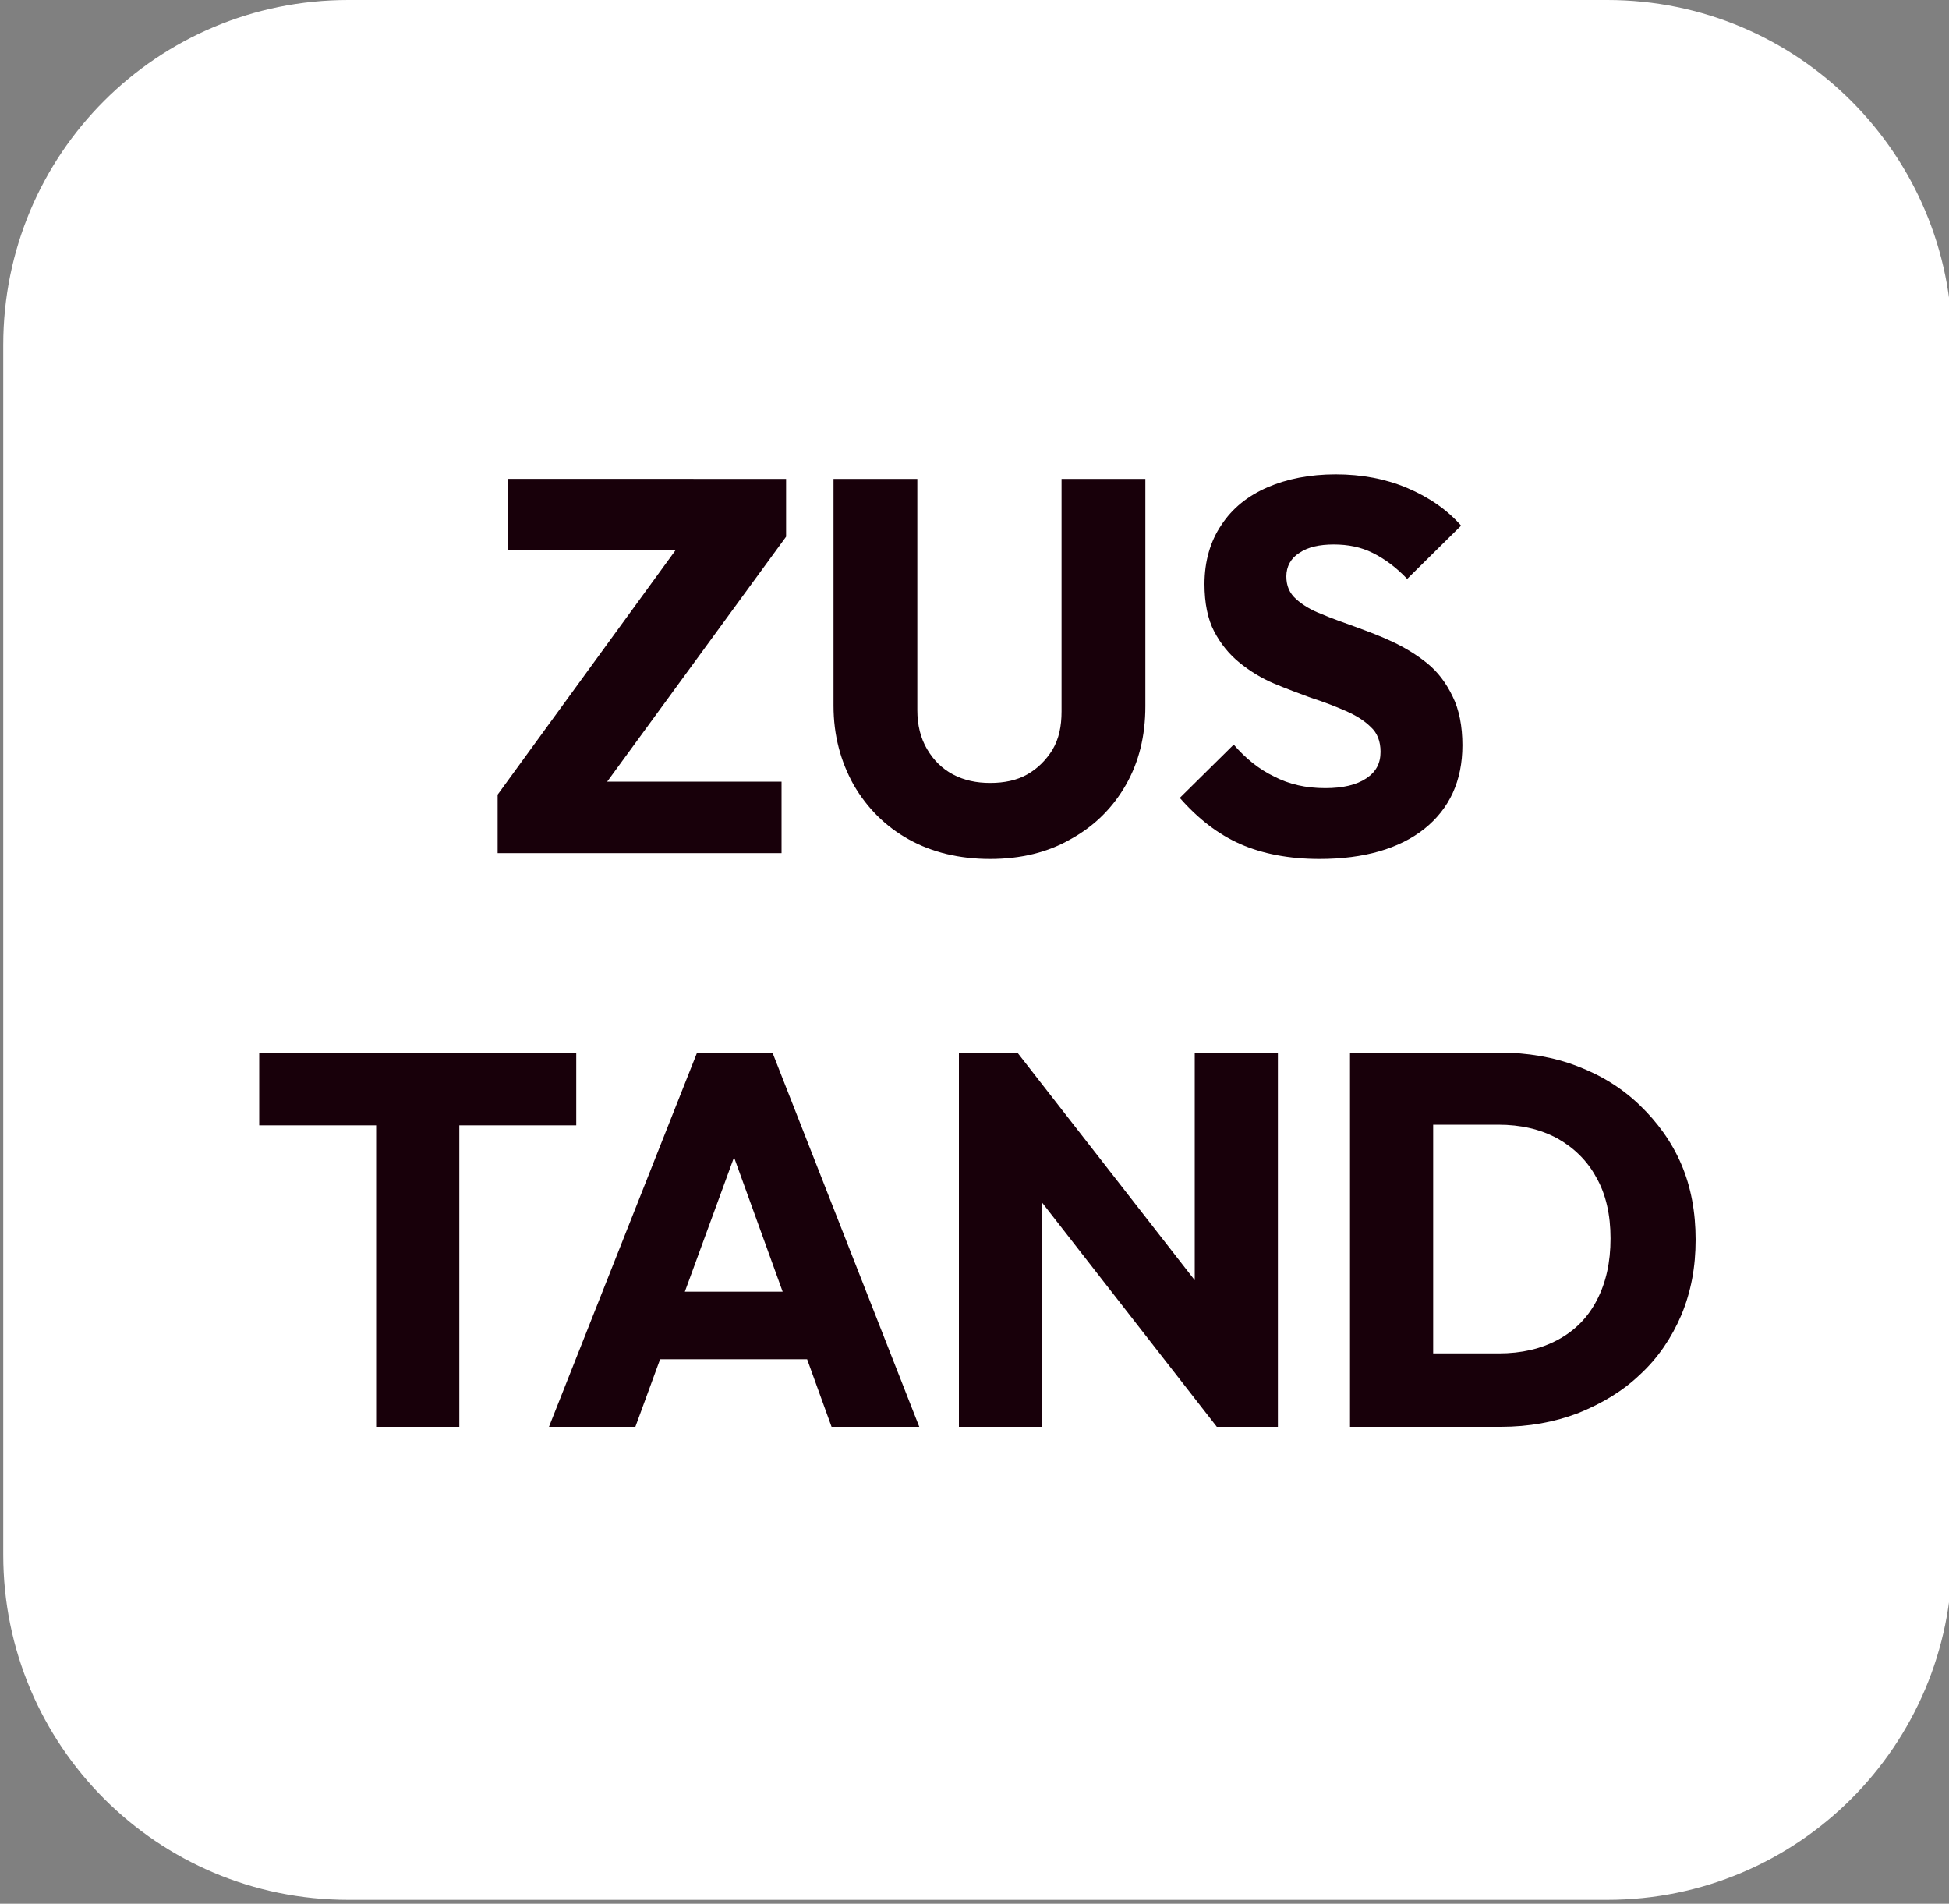<?xml version="1.0" encoding="utf-8"?>
<!-- Generator: Adobe Illustrator 27.1.0, SVG Export Plug-In . SVG Version: 6.00 Build 0)  -->
<svg version="1.1" id="Layer_1" xmlns="http://www.w3.org/2000/svg" xmlns:xlink="http://www.w3.org/1999/xlink" x="0px" y="0px"
	 viewBox="0 0 300 293" style="enable-background:new 0 0 300 293;" xml:space="preserve">
<rect x="0" y="0" width="300" height="293" fill="#808080" stroke="none"/>
<style type="text/css">
	.st0{fill:#FFFFFF;}
	.st1{fill:#18000A;}
</style>
<path class="st0" d="M53.6,0h193.8c29.4,0,53.1,23.8,53.1,53.1v186.2c0,29.4-23.8,53.1-53.1,53.1H53.6c-29.4,0-53.1-23.8-53.1-53.1
	V53.1C0.5,23.7,24.2,0,53.6,0z"/>
<g>
	<path class="st1" d="M76.6,122.3l28.9-39.7H121l-29,39.7H76.6z M76.6,131.3v-9l8.5-2h35.2v11H76.6z M78.2,84.7v-11H121v8.9
		l-8.6,2.1H78.2z"/>
	<path class="st1" d="M152.4,132.2c-4.7,0-8.9-1-12.5-3c-3.6-2-6.4-4.8-8.5-8.4c-2-3.6-3.1-7.6-3.1-12.2V73.7h12.9v35.6
		c0,2.3,0.5,4.3,1.5,6c1,1.7,2.3,3,4,3.9c1.7,0.9,3.6,1.3,5.7,1.3c2.2,0,4.1-0.4,5.7-1.3c1.6-0.9,2.9-2.2,3.9-3.8
		c1-1.7,1.4-3.6,1.4-5.9V73.7h12.9v35c0,4.6-1,8.6-3,12.1c-2,3.5-4.8,6.3-8.4,8.3C161.3,131.2,157.1,132.2,152.4,132.2z"/>
	<path class="st1" d="M203.1,132.2c-4.7,0-8.8-0.8-12.2-2.3s-6.5-3.9-9.3-7.1l8.3-8.2c1.8,2.1,3.9,3.8,6.2,4.9
		c2.3,1.2,4.9,1.8,7.9,1.8c2.7,0,4.8-0.5,6.3-1.5c1.5-1,2.2-2.3,2.2-4.1c0-1.6-0.5-2.9-1.5-3.8c-1-1-2.3-1.8-3.9-2.5
		c-1.6-0.7-3.4-1.4-5.3-2c-1.9-0.7-3.8-1.4-5.7-2.2c-1.9-0.8-3.7-1.9-5.3-3.2c-1.6-1.3-2.9-2.9-3.9-4.8c-1-1.9-1.5-4.4-1.5-7.3
		c0-3.5,0.9-6.6,2.6-9.1c1.7-2.6,4.1-4.5,7.1-5.8c3-1.3,6.5-2,10.5-2c4,0,7.7,0.7,11,2.1c3.3,1.4,6.1,3.3,8.3,5.8l-8.3,8.2
		c-1.7-1.8-3.5-3.1-5.3-4c-1.8-0.9-3.8-1.3-6-1.3c-2.2,0-4,0.4-5.3,1.3c-1.3,0.8-2,2.1-2,3.6c0,1.5,0.5,2.6,1.5,3.5
		c1,0.9,2.3,1.7,3.9,2.3c1.6,0.7,3.4,1.3,5.3,2c1.9,0.7,3.8,1.4,5.7,2.3c1.9,0.9,3.7,2,5.3,3.3c1.6,1.3,2.9,3,3.9,5.1
		c1,2,1.5,4.6,1.5,7.5c0,5.5-2,9.8-5.9,12.9C215.4,130.6,210,132.2,203.1,132.2z"/>
	<path class="st1" d="M39.9,173.2V162h48.8v11.2H39.9z M57.9,219.6v-56.7h12.8v56.7H57.9z"/>
	<path class="st1" d="M84.5,219.6l22.8-57.6h11.6l22.6,57.6H128l-17.3-47.8h4.6l-17.5,47.8H84.5z M97.5,209.2v-10.4h31.4v10.4H97.5z
		"/>
	<path class="st1" d="M147.6,219.6V162h9l3.8,11.5v46.1H147.6z M187.3,219.6l-33.9-43.5l3.2-14.1l33.9,43.5L187.3,219.6z
		 M187.3,219.6l-3.4-11.5V162h12.8v57.6H187.3z"/>
	<path class="st1" d="M207.8,219.6V162h12.8v57.6H207.8z M216.4,219.6v-11.3h14.3c3.5,0,6.5-0.7,9.1-2.1c2.6-1.4,4.6-3.4,6-6.1
		c1.4-2.7,2.1-5.8,2.1-9.5c0-3.6-0.7-6.8-2.2-9.4c-1.4-2.6-3.5-4.6-6-6c-2.6-1.4-5.6-2.1-9.1-2.1H216V162h14.8c4.3,0,8.4,0.7,12,2.1
		c3.7,1.4,6.9,3.4,9.6,6c2.7,2.6,4.9,5.6,6.4,9.1c1.5,3.5,2.2,7.4,2.2,11.6c0,4.2-0.7,8-2.2,11.6c-1.5,3.5-3.6,6.6-6.3,9.1
		c-2.7,2.6-5.9,4.5-9.6,6c-3.7,1.4-7.6,2.1-11.9,2.1H216.4z"/>
</g>
</svg>

